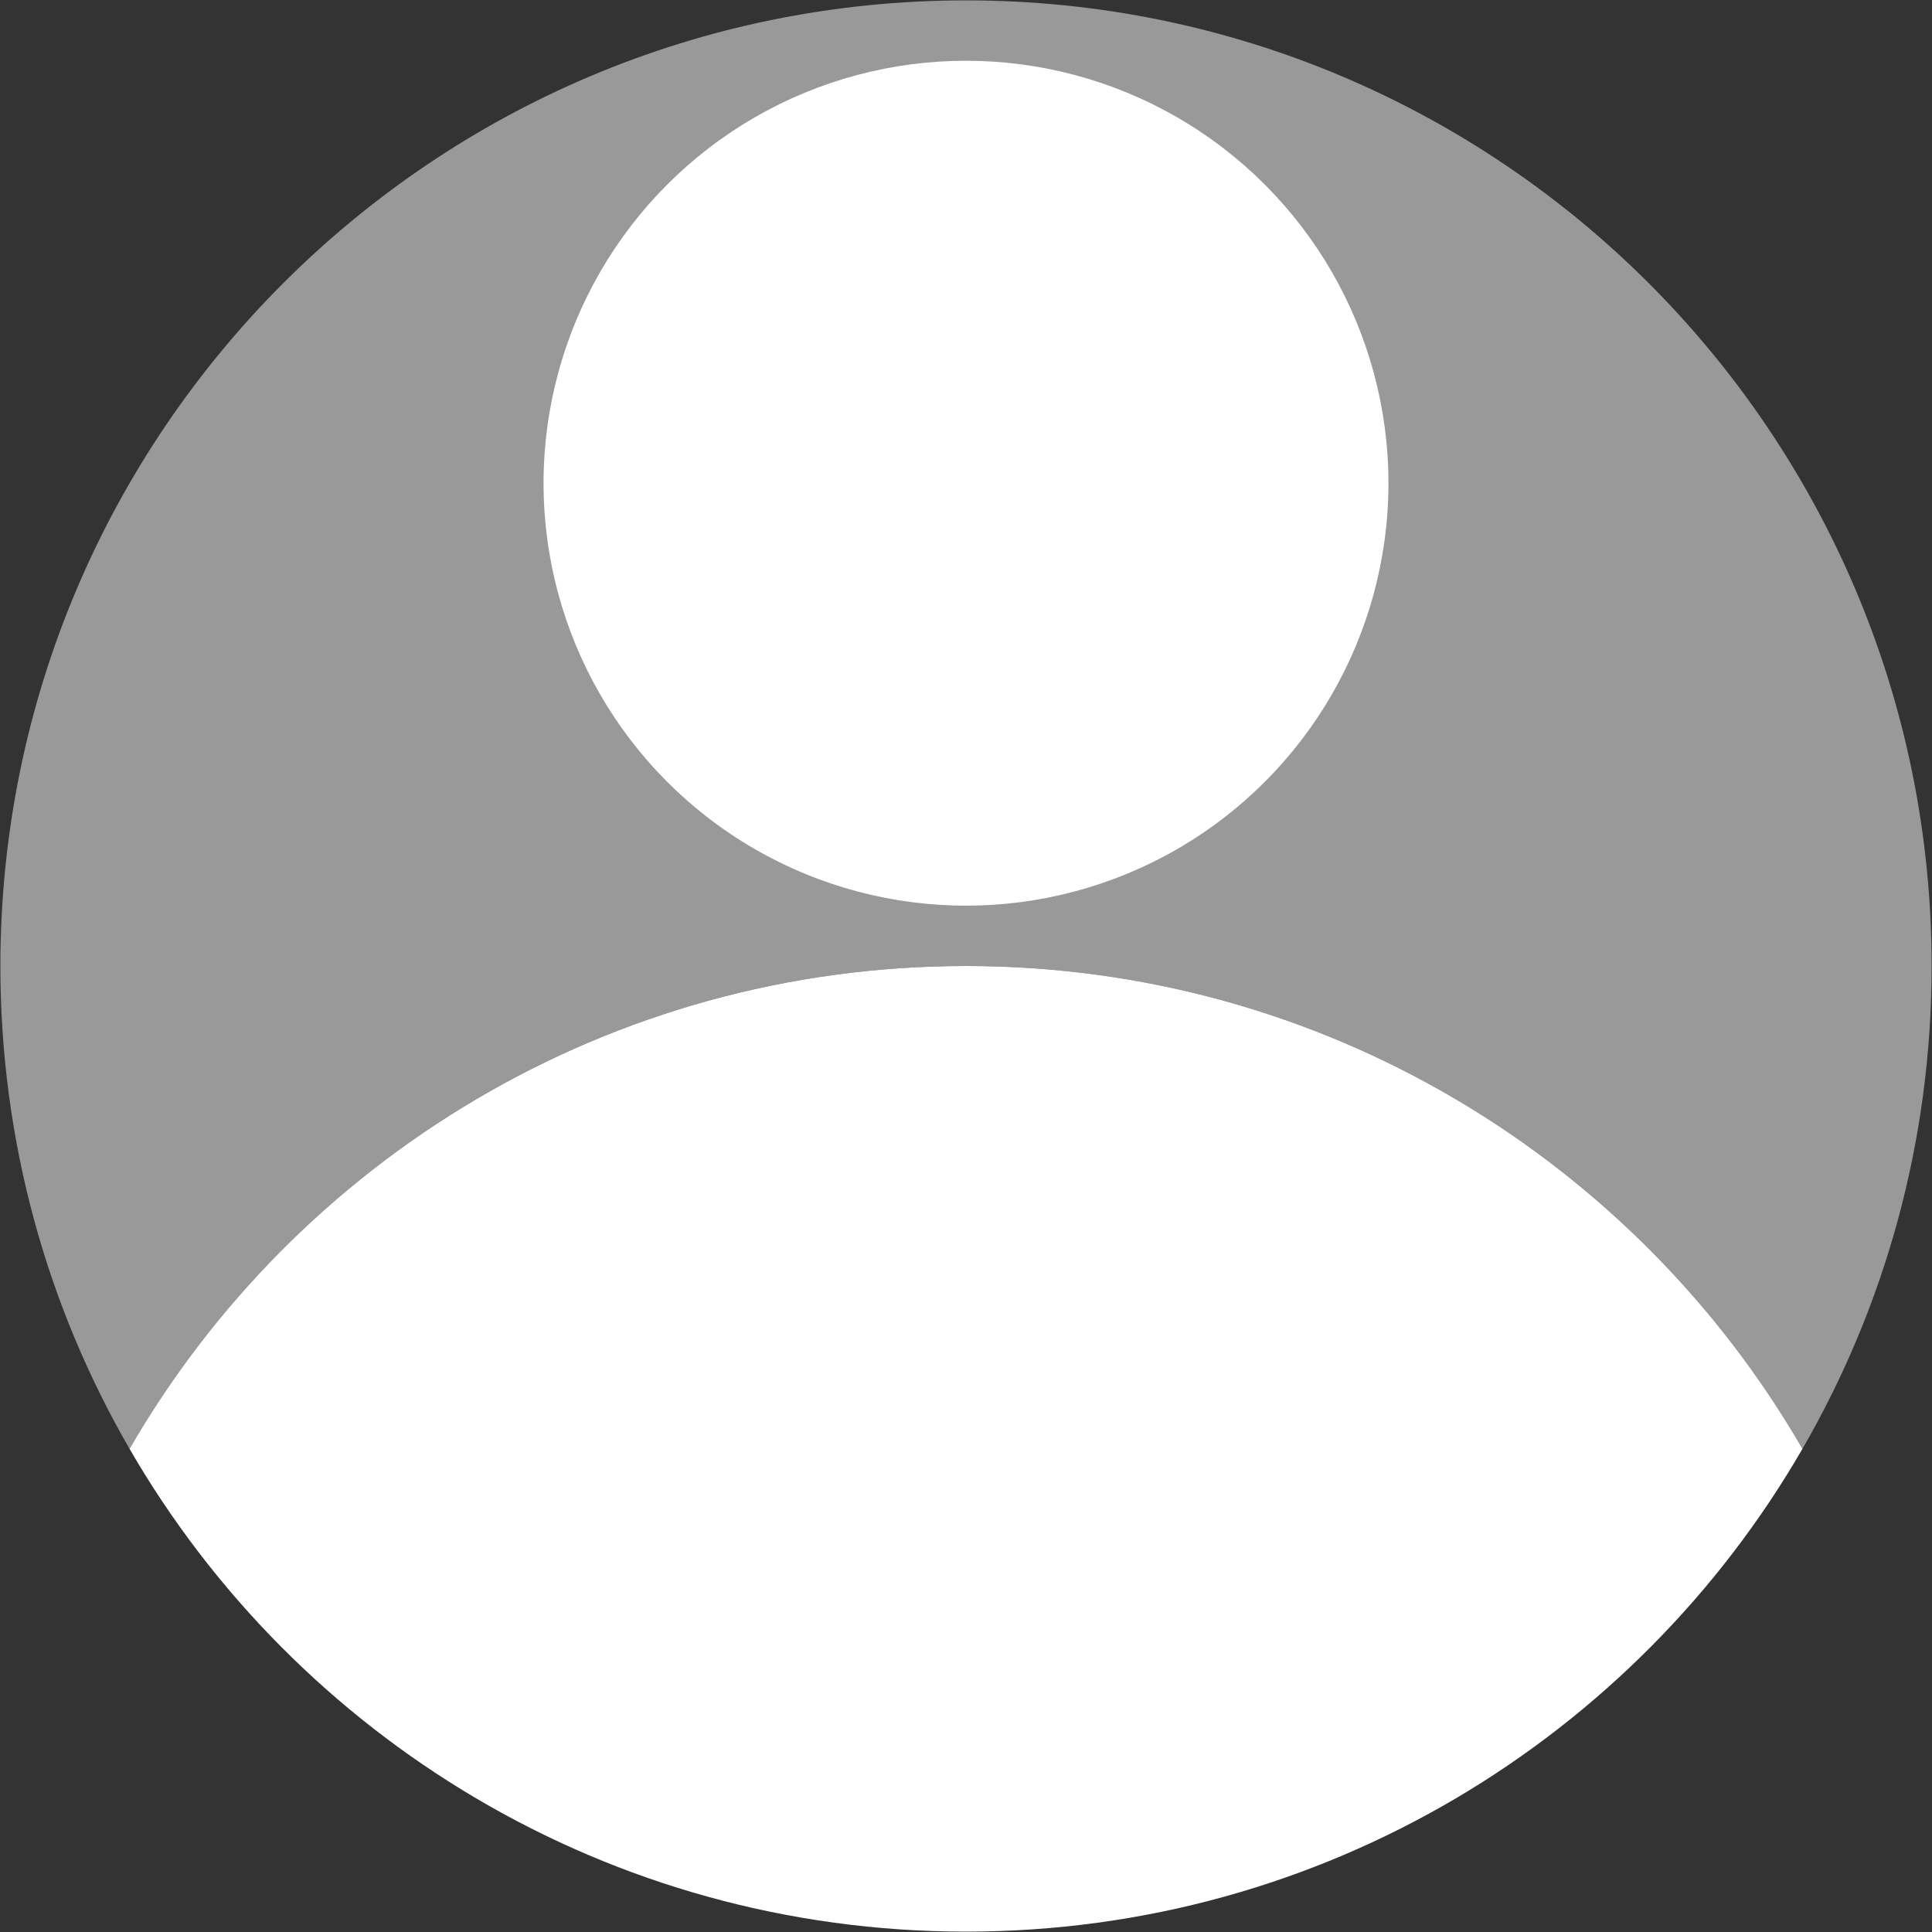 <?xml version="1.0" encoding="utf-8"?>
<!-- Generator: Adobe Illustrator 17.0.0, SVG Export Plug-In . SVG Version: 6.00 Build 0)  -->
<!DOCTYPE svg PUBLIC "-//W3C//DTD SVG 1.1//EN" "http://www.w3.org/Graphics/SVG/1.1/DTD/svg11.dtd">
<svg version="1.1" id="Layer_1" xmlns="http://www.w3.org/2000/svg" xmlns:xlink="http://www.w3.org/1999/xlink" x="0px" y="0px"
	 width="100px" height="100px" viewBox="0 0 100 100" enable-background="new 0 0 100 100" xml:space="preserve">
<rect x="0" y="0" width="100" height="100" fill="#333333" stroke="none"/>
<g>
	<g>
		<g opacity="0.5">
			<path fill="#FFFFFF" d="M99.98,50c0,9.102-2.433,17.638-6.685,24.99C84.654,60.051,68.501,50,50,50S15.346,60.051,6.705,74.99
				C2.452,67.638,0.02,59.102,0.02,50C0.02,22.398,22.398,0.02,50,0.02S99.98,22.398,99.98,50z"/>
		</g>
		<g>
			<path fill="#FFFFFF" d="M93.295,74.99C84.654,89.93,68.501,99.98,50,99.98S15.346,89.93,6.705,74.99C15.346,60.051,31.5,50,50,50
				S84.654,60.051,93.295,74.99z"/>
		</g>
		<g>
			<circle fill="#FFFFFF" cx="50" cy="25.011" r="21.866"/>
		</g>
	</g>
</g>
</svg>
